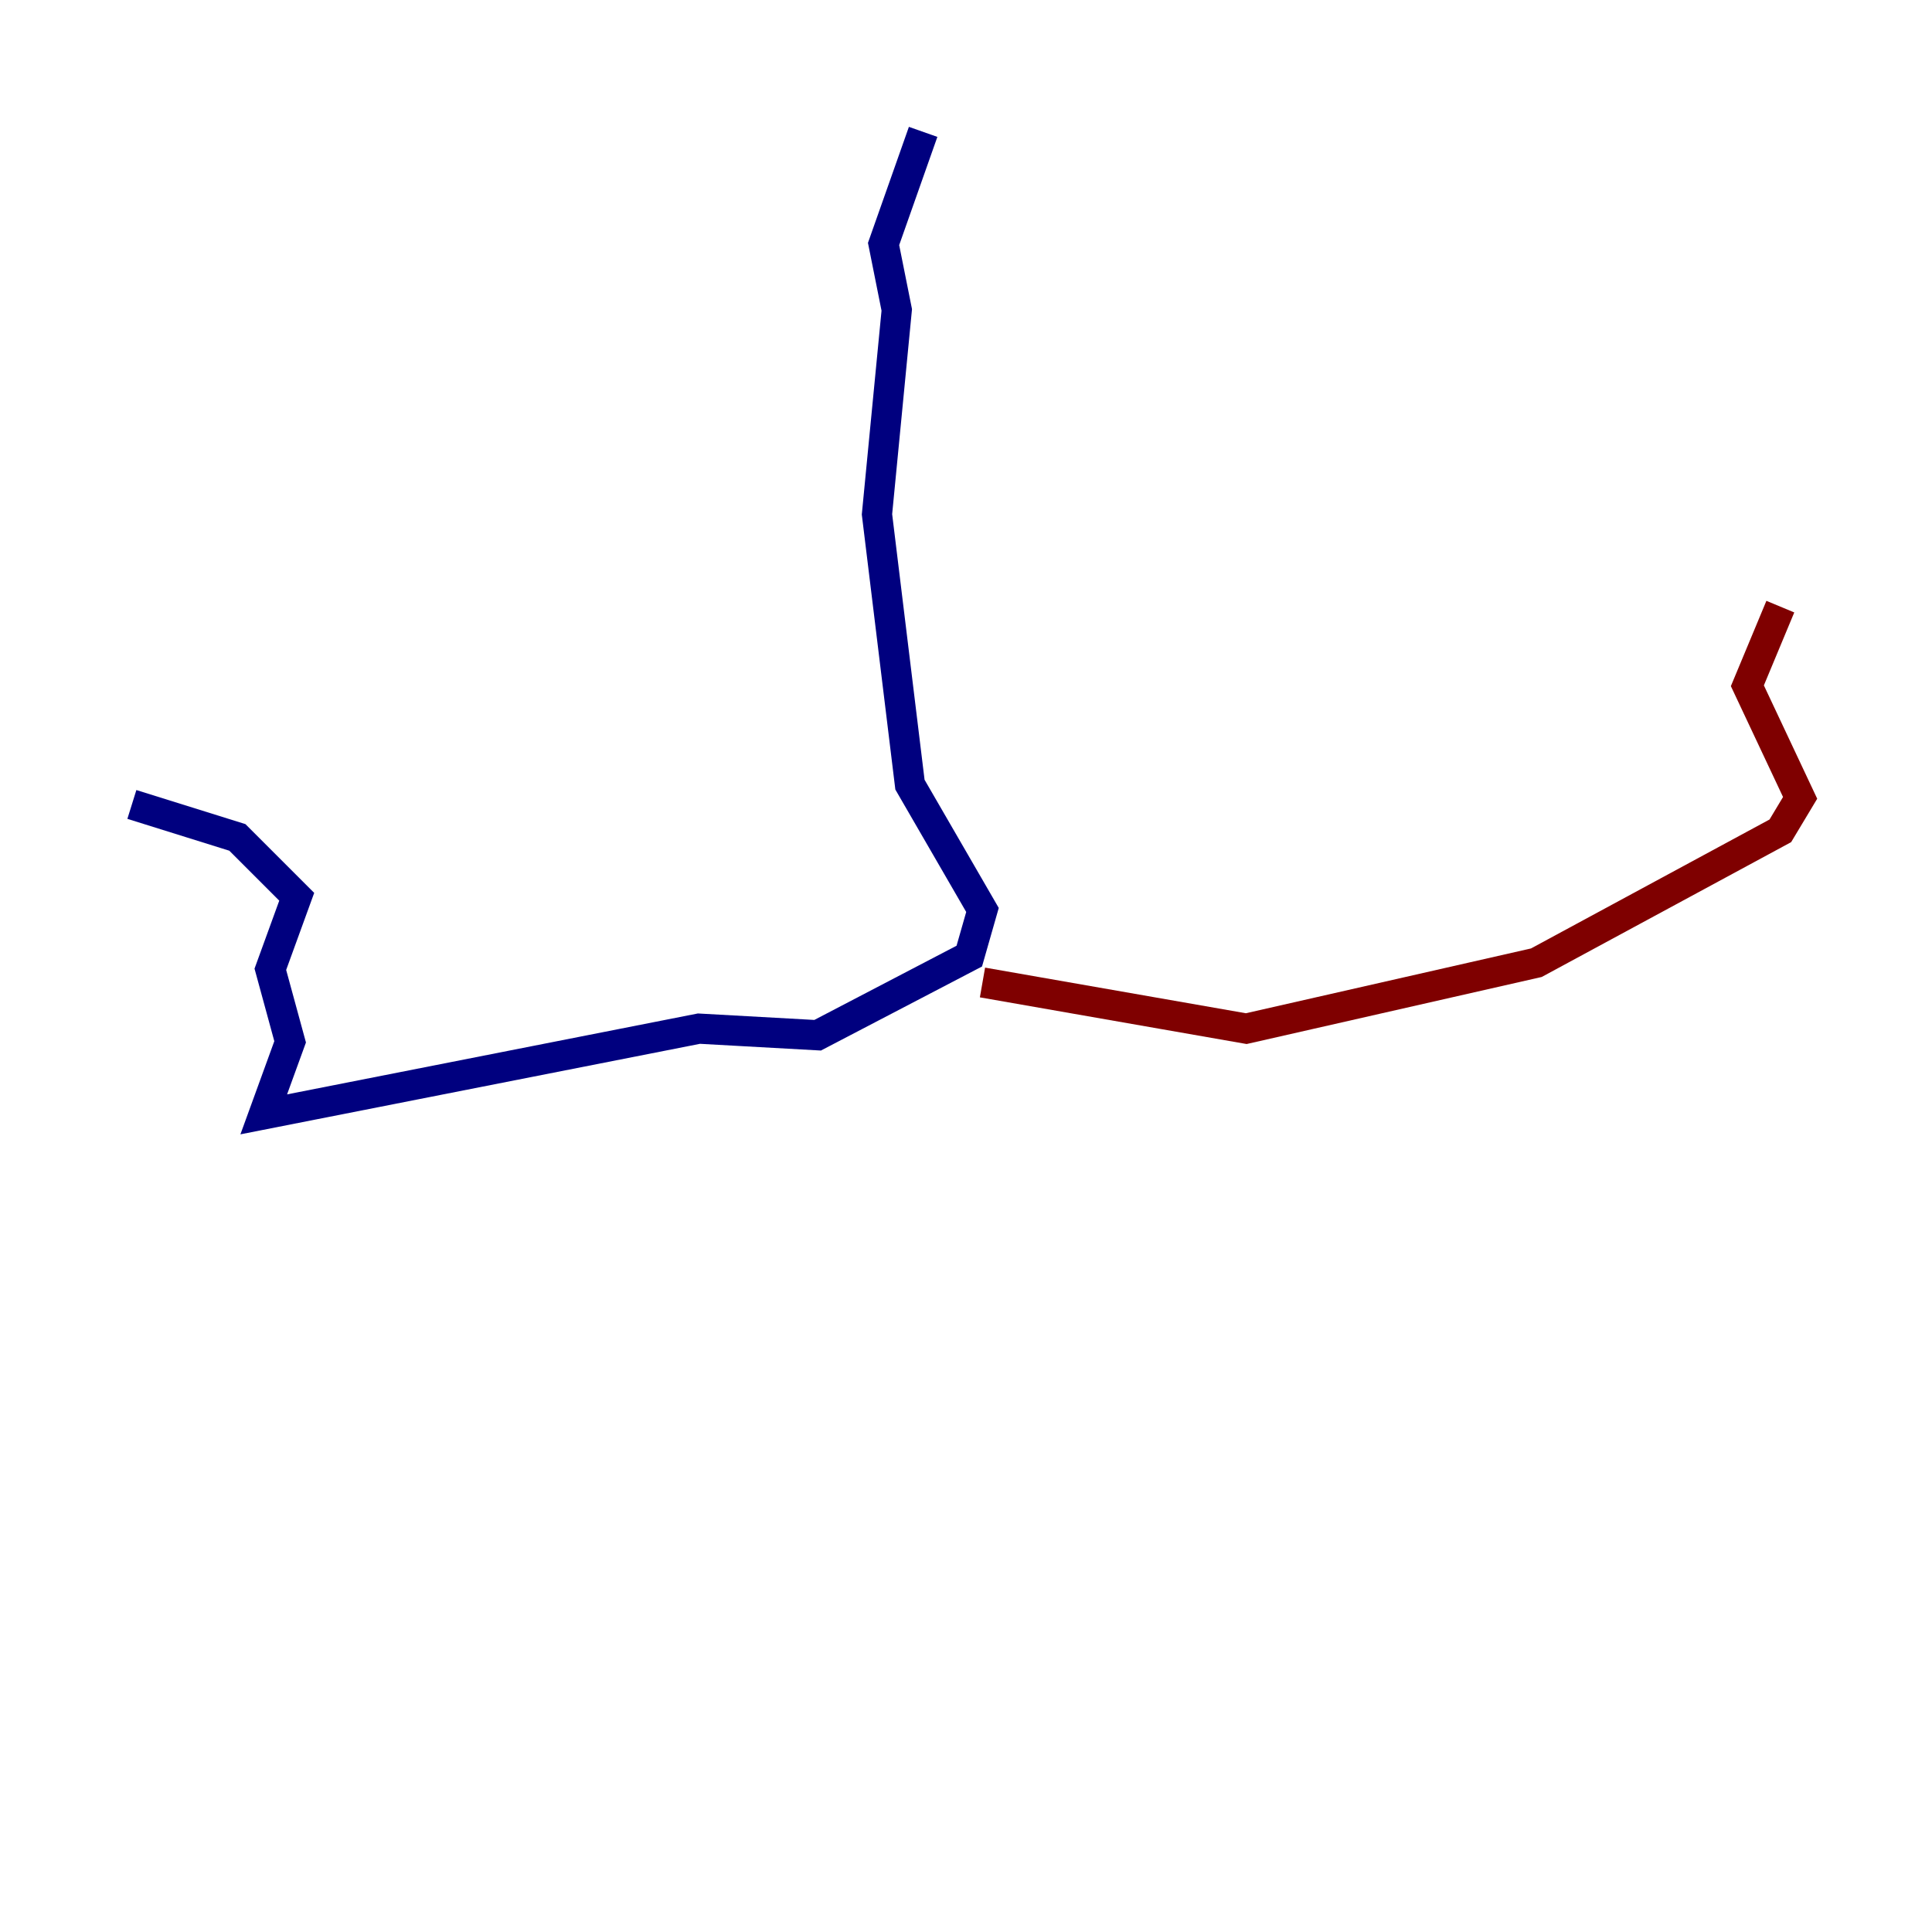 <?xml version="1.0" encoding="utf-8" ?>
<svg baseProfile="tiny" height="128" version="1.2" viewBox="0,0,128,128" width="128" xmlns="http://www.w3.org/2000/svg" xmlns:ev="http://www.w3.org/2001/xml-events" xmlns:xlink="http://www.w3.org/1999/xlink"><defs /><polyline fill="none" points="61.16,8.737 58.539,16.164 59.413,20.532 58.102,34.075 60.287,51.986 65.092,60.287 64.218,63.345 54.171,68.587 46.307,68.15 17.474,73.829 19.222,69.024 17.911,64.218 19.659,59.413 15.727,55.481 8.737,53.297" stroke="#00007f" stroke-width="2" /><polyline fill="none" points="65.092,65.092 82.567,68.15 101.788,63.782 117.952,55.044 119.263,52.86 115.768,45.433 117.952,40.191" stroke="#7f0000" stroke-width="2" /></svg>